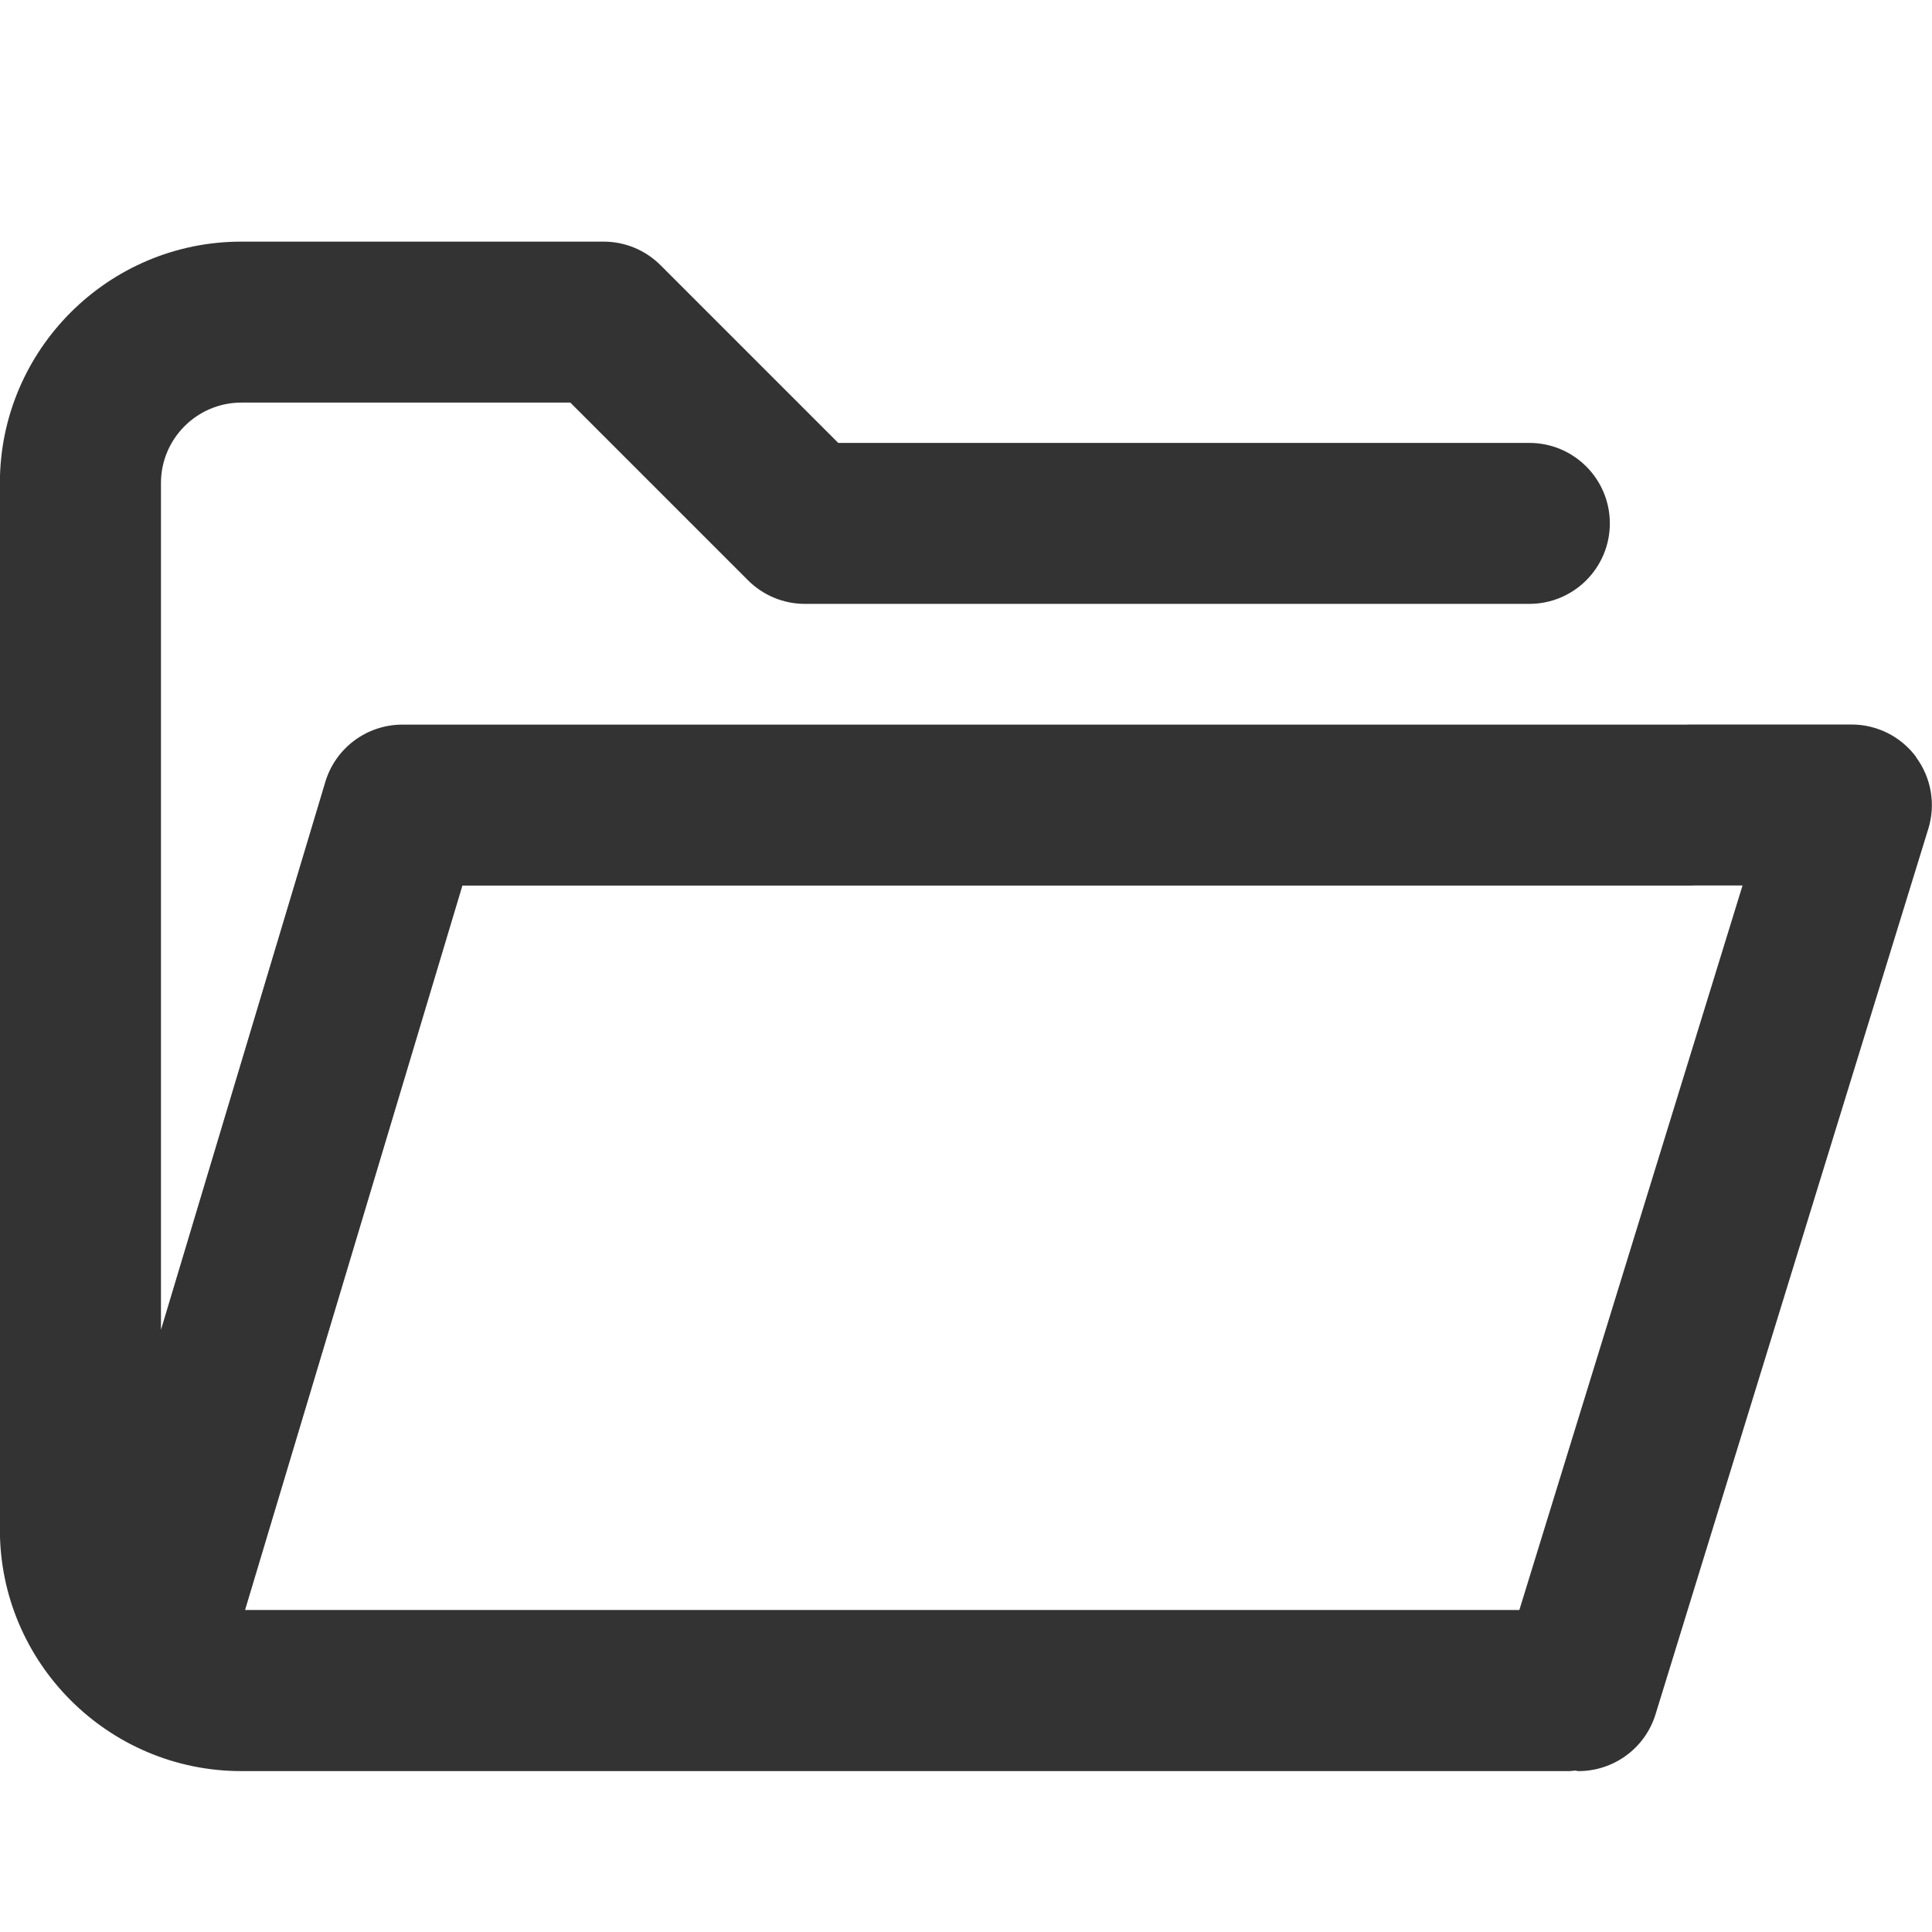 <?xml version="1.0" encoding="utf-8"?>
<!-- Generated by IcoMoon.io -->
<!DOCTYPE svg PUBLIC "-//W3C//DTD SVG 1.1//EN" "http://www.w3.org/Graphics/SVG/1.1/DTD/svg11.dtd">
<svg version="1.1" xmlns="http://www.w3.org/2000/svg" xmlns:xlink="http://www.w3.org/1999/xlink" width="32" height="32" viewBox="0 0 32 32">
<path fill="#333333" d="M31.739 12.541c-0.251-0.341-0.649-0.541-1.073-0.541h-2.667c-0.025 0-0.049 0.001-0.073 0.002h-21.261c-0.589 0-1.108 0.386-1.277 0.95l-2.722 9.074v-14.025c0-0.735 0.598-1.333 1.333-1.333h5.447l2.943 2.943c0.249 0.25 0.589 0.391 0.942 0.391h12c0.736 0 1.333-0.597 1.333-1.333s-0.597-1.333-1.333-1.333h-11.447l-2.943-2.943c-0.25-0.25-0.589-0.391-0.943-0.391h-6c-2.206 0-4 1.794-4 4v17.333c0 2.206 1.794 4 4 4h22c0.030 0 0.059-0.007 0.088-0.009 0.021 0.001 0.041 0.009 0.061 0.009 0.57 0 1.097-0.368 1.274-0.941l4.518-14.667c0.125-0.405 0.049-0.844-0.202-1.184zM25.165 26.667h-21.106l3.6-11.999h20.342c0.025 0 0.049-0.001 0.073-0.002h0.788l-3.697 12.001z"></path>
</svg>

